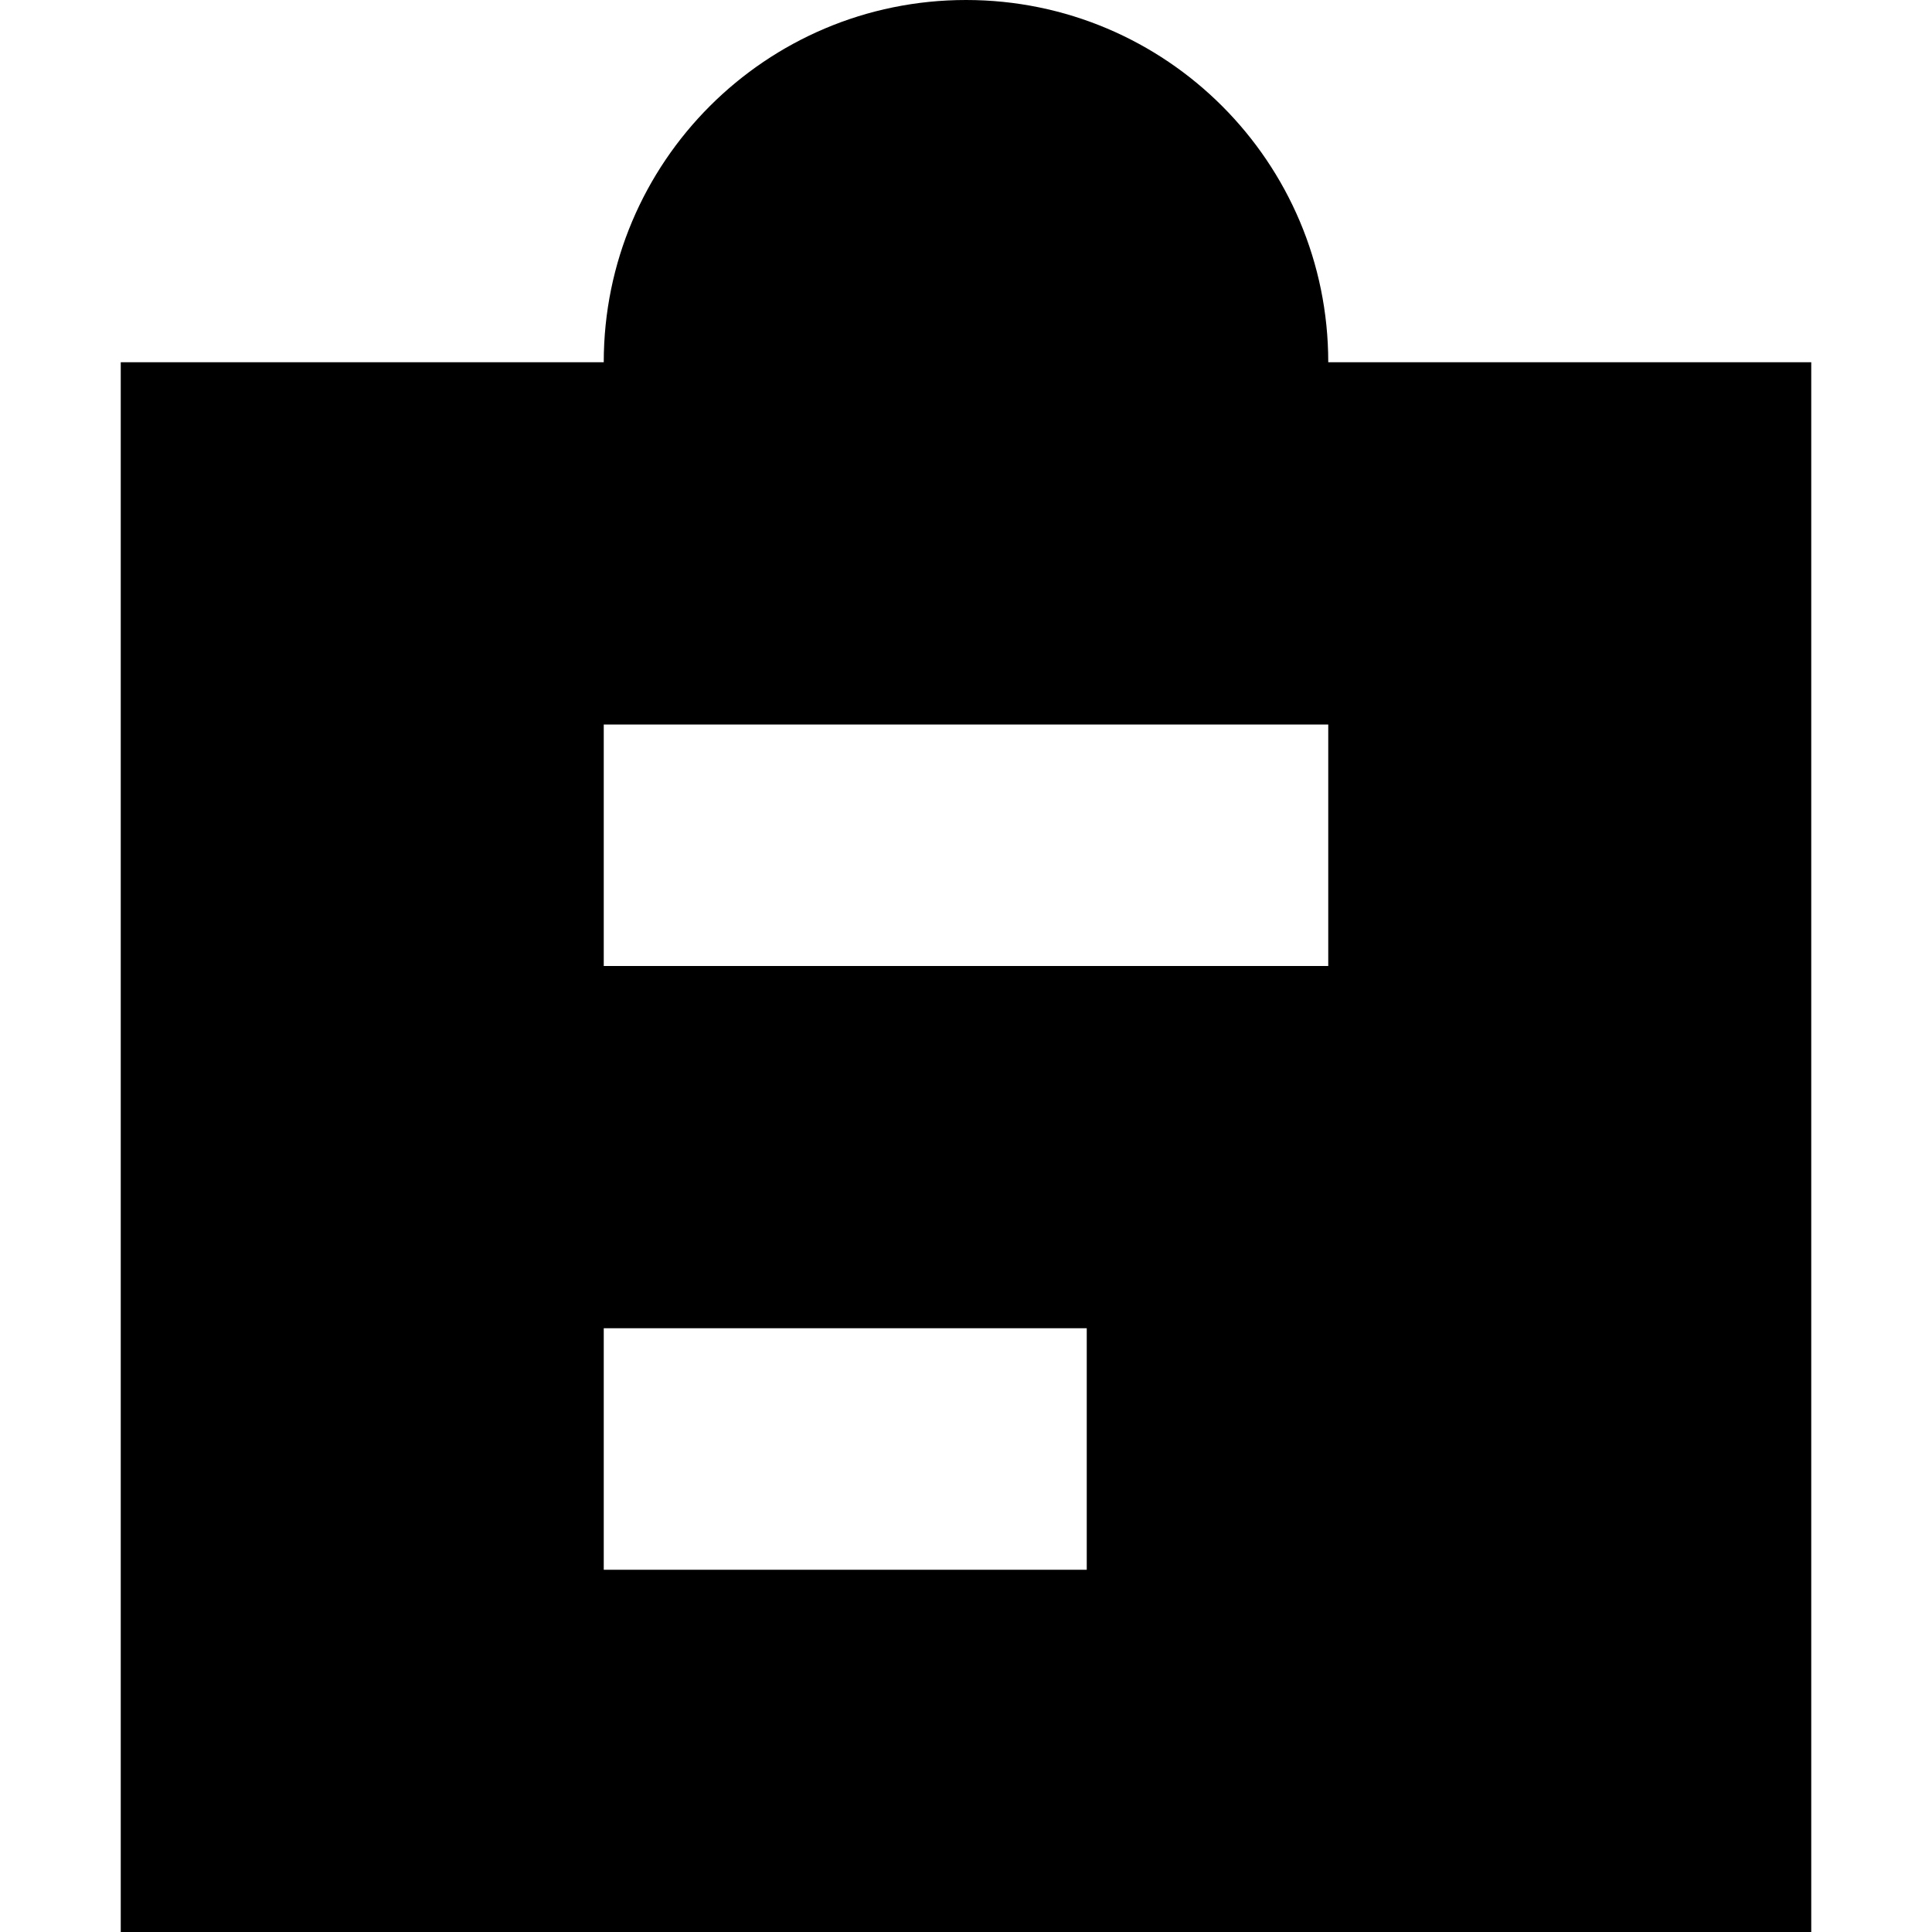<svg xmlns="http://www.w3.org/2000/svg" fill="none" viewBox="0 0 16 16" id="Clipboard--Streamline-Block-Free">
  <desc>
    Clipboard Streamline Icon: https://streamlinehq.com
  </desc>
  <path fill="#000000" fill-rule="evenodd" d="M8 0c1.657 0 3 1.343 3 3l4 0v13H1V3h4c0 -1.657 1.343 -3 3 -3Zm3 8V6H5v2h6Zm-2 5H5v-2h4v2Z" clip-rule="evenodd" stroke-width="1"></path>
</svg>